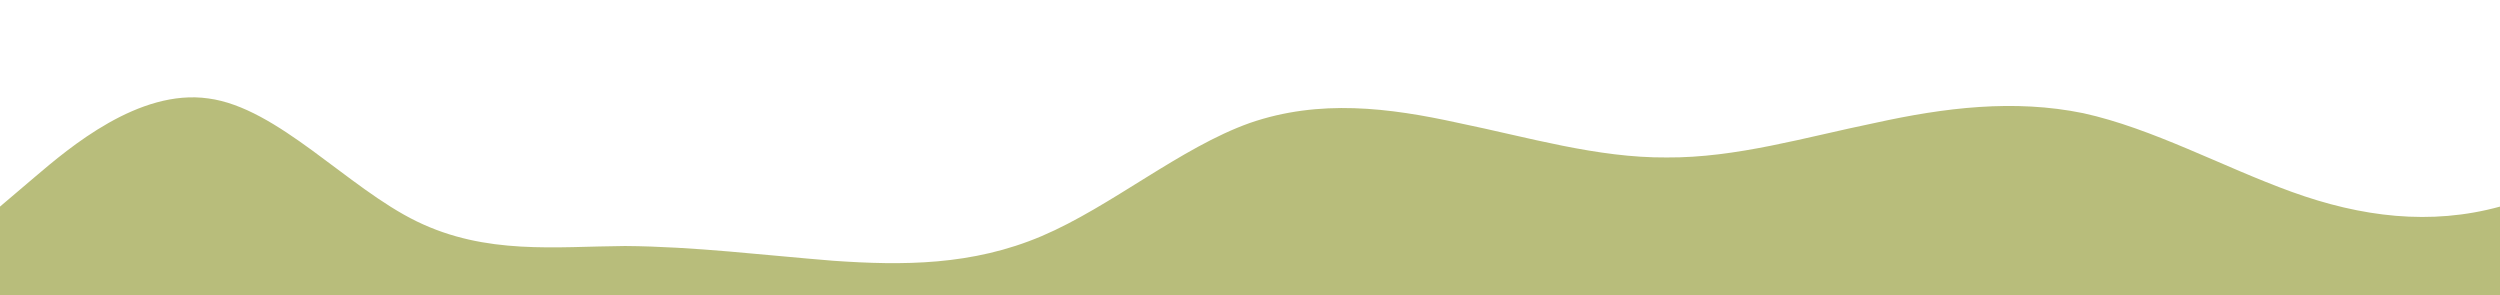 <?xml version="1.0" standalone="no"?>
<svg xmlns:xlink="http://www.w3.org/1999/xlink" id="wave" style="transform:rotate(0deg); transition: 0.3s" viewBox="0 0 1440 170" version="1.1" xmlns="http://www.w3.org/2000/svg"><defs><linearGradient id="sw-gradient-0" x1="0" x2="0" y1="1" y2="0"><stop stop-color="rgba(184, 189, 123, 1)" offset="0%"/><stop stop-color="rgba(184, 189, 123, 1)" offset="100%"/></linearGradient></defs><path style="transform:translate(0, 0px); opacity:1" fill="url(#sw-gradient-0)" d="M0,119L20,102C40,85,80,51,120,56.7C160,62,200,108,240,127.5C280,147,320,142,360,141.7C400,142,440,147,480,150.2C520,153,560,153,600,136C640,119,680,85,720,70.8C760,57,800,62,840,70.8C880,79,920,91,960,90.7C1000,91,1040,79,1080,70.8C1120,62,1160,57,1200,65.2C1240,74,1280,96,1320,110.5C1360,125,1400,130,1440,119C1480,108,1520,79,1560,65.2C1600,51,1640,51,1680,56.7C1720,62,1760,74,1800,76.5C1840,79,1880,74,1920,62.3C1960,51,2000,34,2040,22.7C2080,11,2120,6,2160,19.8C2200,34,2240,68,2280,70.8C2320,74,2360,45,2400,34C2440,23,2480,28,2520,45.3C2560,62,2600,91,2640,107.7C2680,125,2720,130,2760,133.2C2800,136,2840,136,2860,136L2880,136L2880,170L2860,170C2840,170,2800,170,2760,170C2720,170,2680,170,2640,170C2600,170,2560,170,2520,170C2480,170,2440,170,2400,170C2360,170,2320,170,2280,170C2240,170,2200,170,2160,170C2120,170,2080,170,2040,170C2000,170,1960,170,1920,170C1880,170,1840,170,1800,170C1760,170,1720,170,1680,170C1640,170,1600,170,1560,170C1520,170,1480,170,1440,170C1400,170,1360,170,1320,170C1280,170,1240,170,1200,170C1160,170,1120,170,1080,170C1040,170,1000,170,960,170C920,170,880,170,840,170C800,170,760,170,720,170C680,170,640,170,600,170C560,170,520,170,480,170C440,170,400,170,360,170C320,170,280,170,240,170C200,170,160,170,120,170C80,170,40,170,20,170L0,170Z"/></svg>